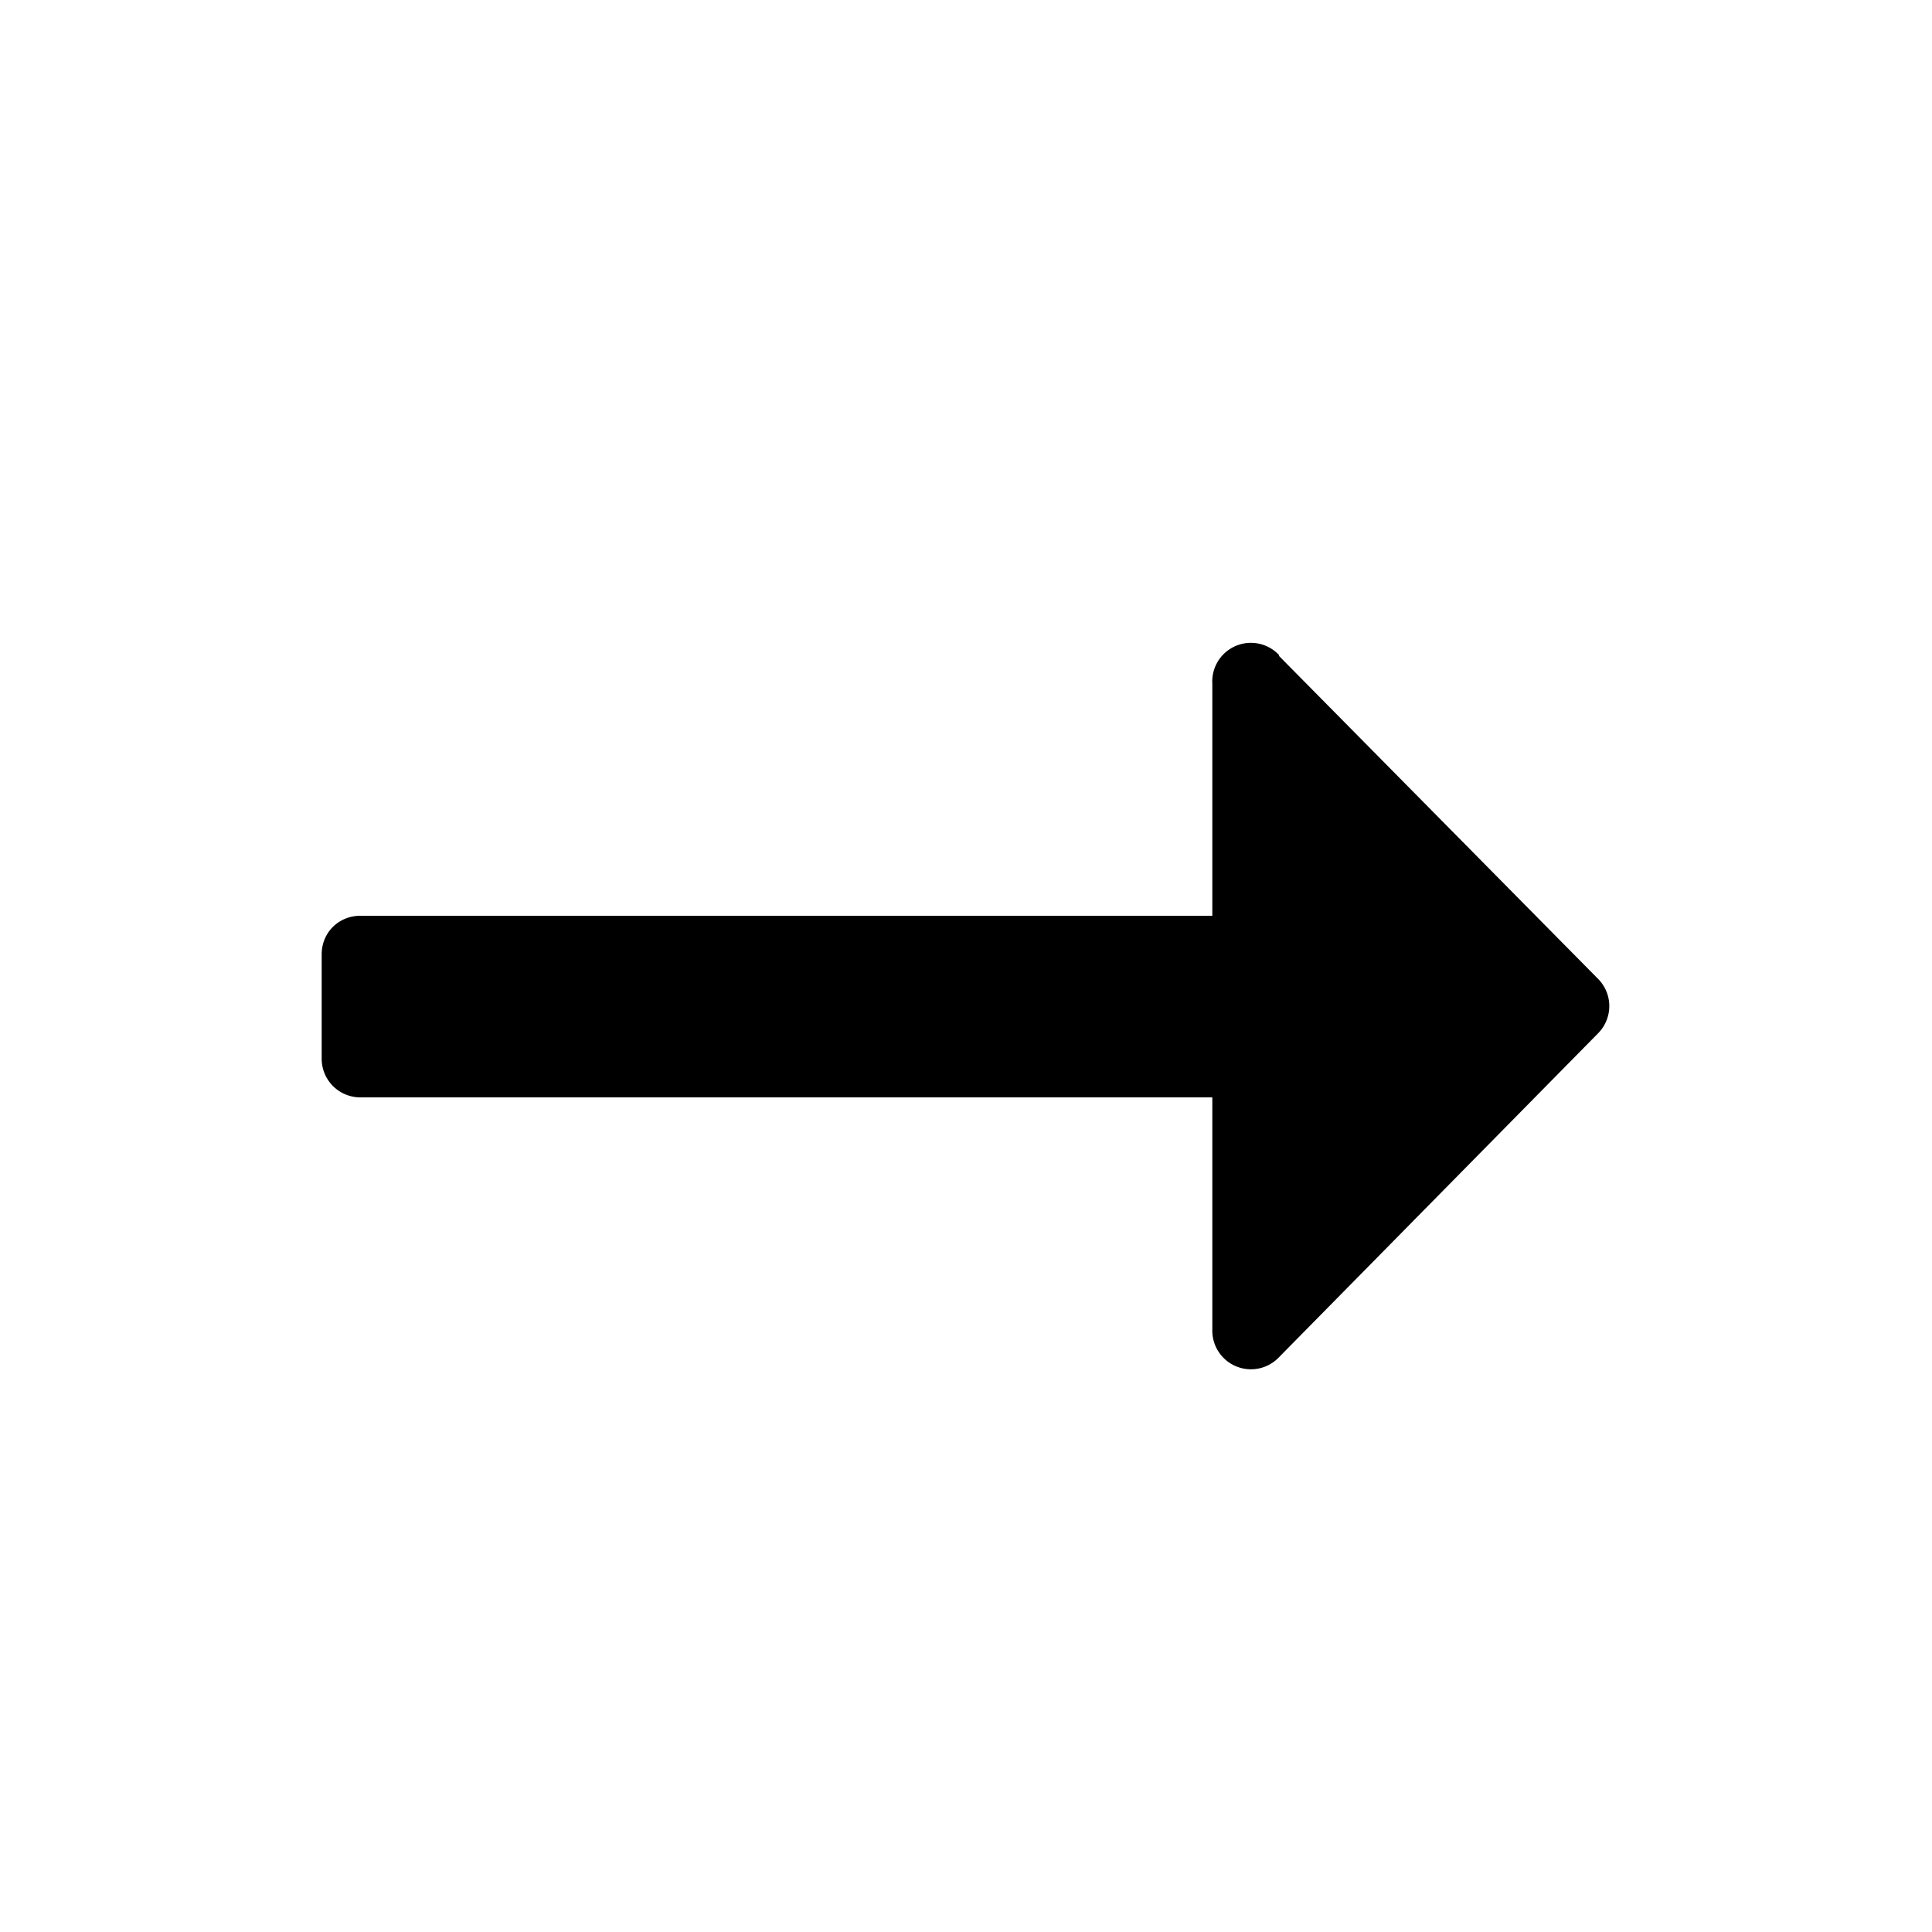 <svg xmlns="http://www.w3.org/2000/svg" fill="none" viewBox="0 0 20 20"><path fill="currentColor" d="m13.24 6.79 3.3 3.34a.4.4 0 0 1 0 .57l-3.3 3.35a.4.4 0 0 1-.69-.29v-2.4H3.73a.4.4 0 0 1-.4-.4V9.88c0-.23.18-.4.4-.4h8.82v-2.4a.4.4 0 0 1 .69-.3Z"/></svg>